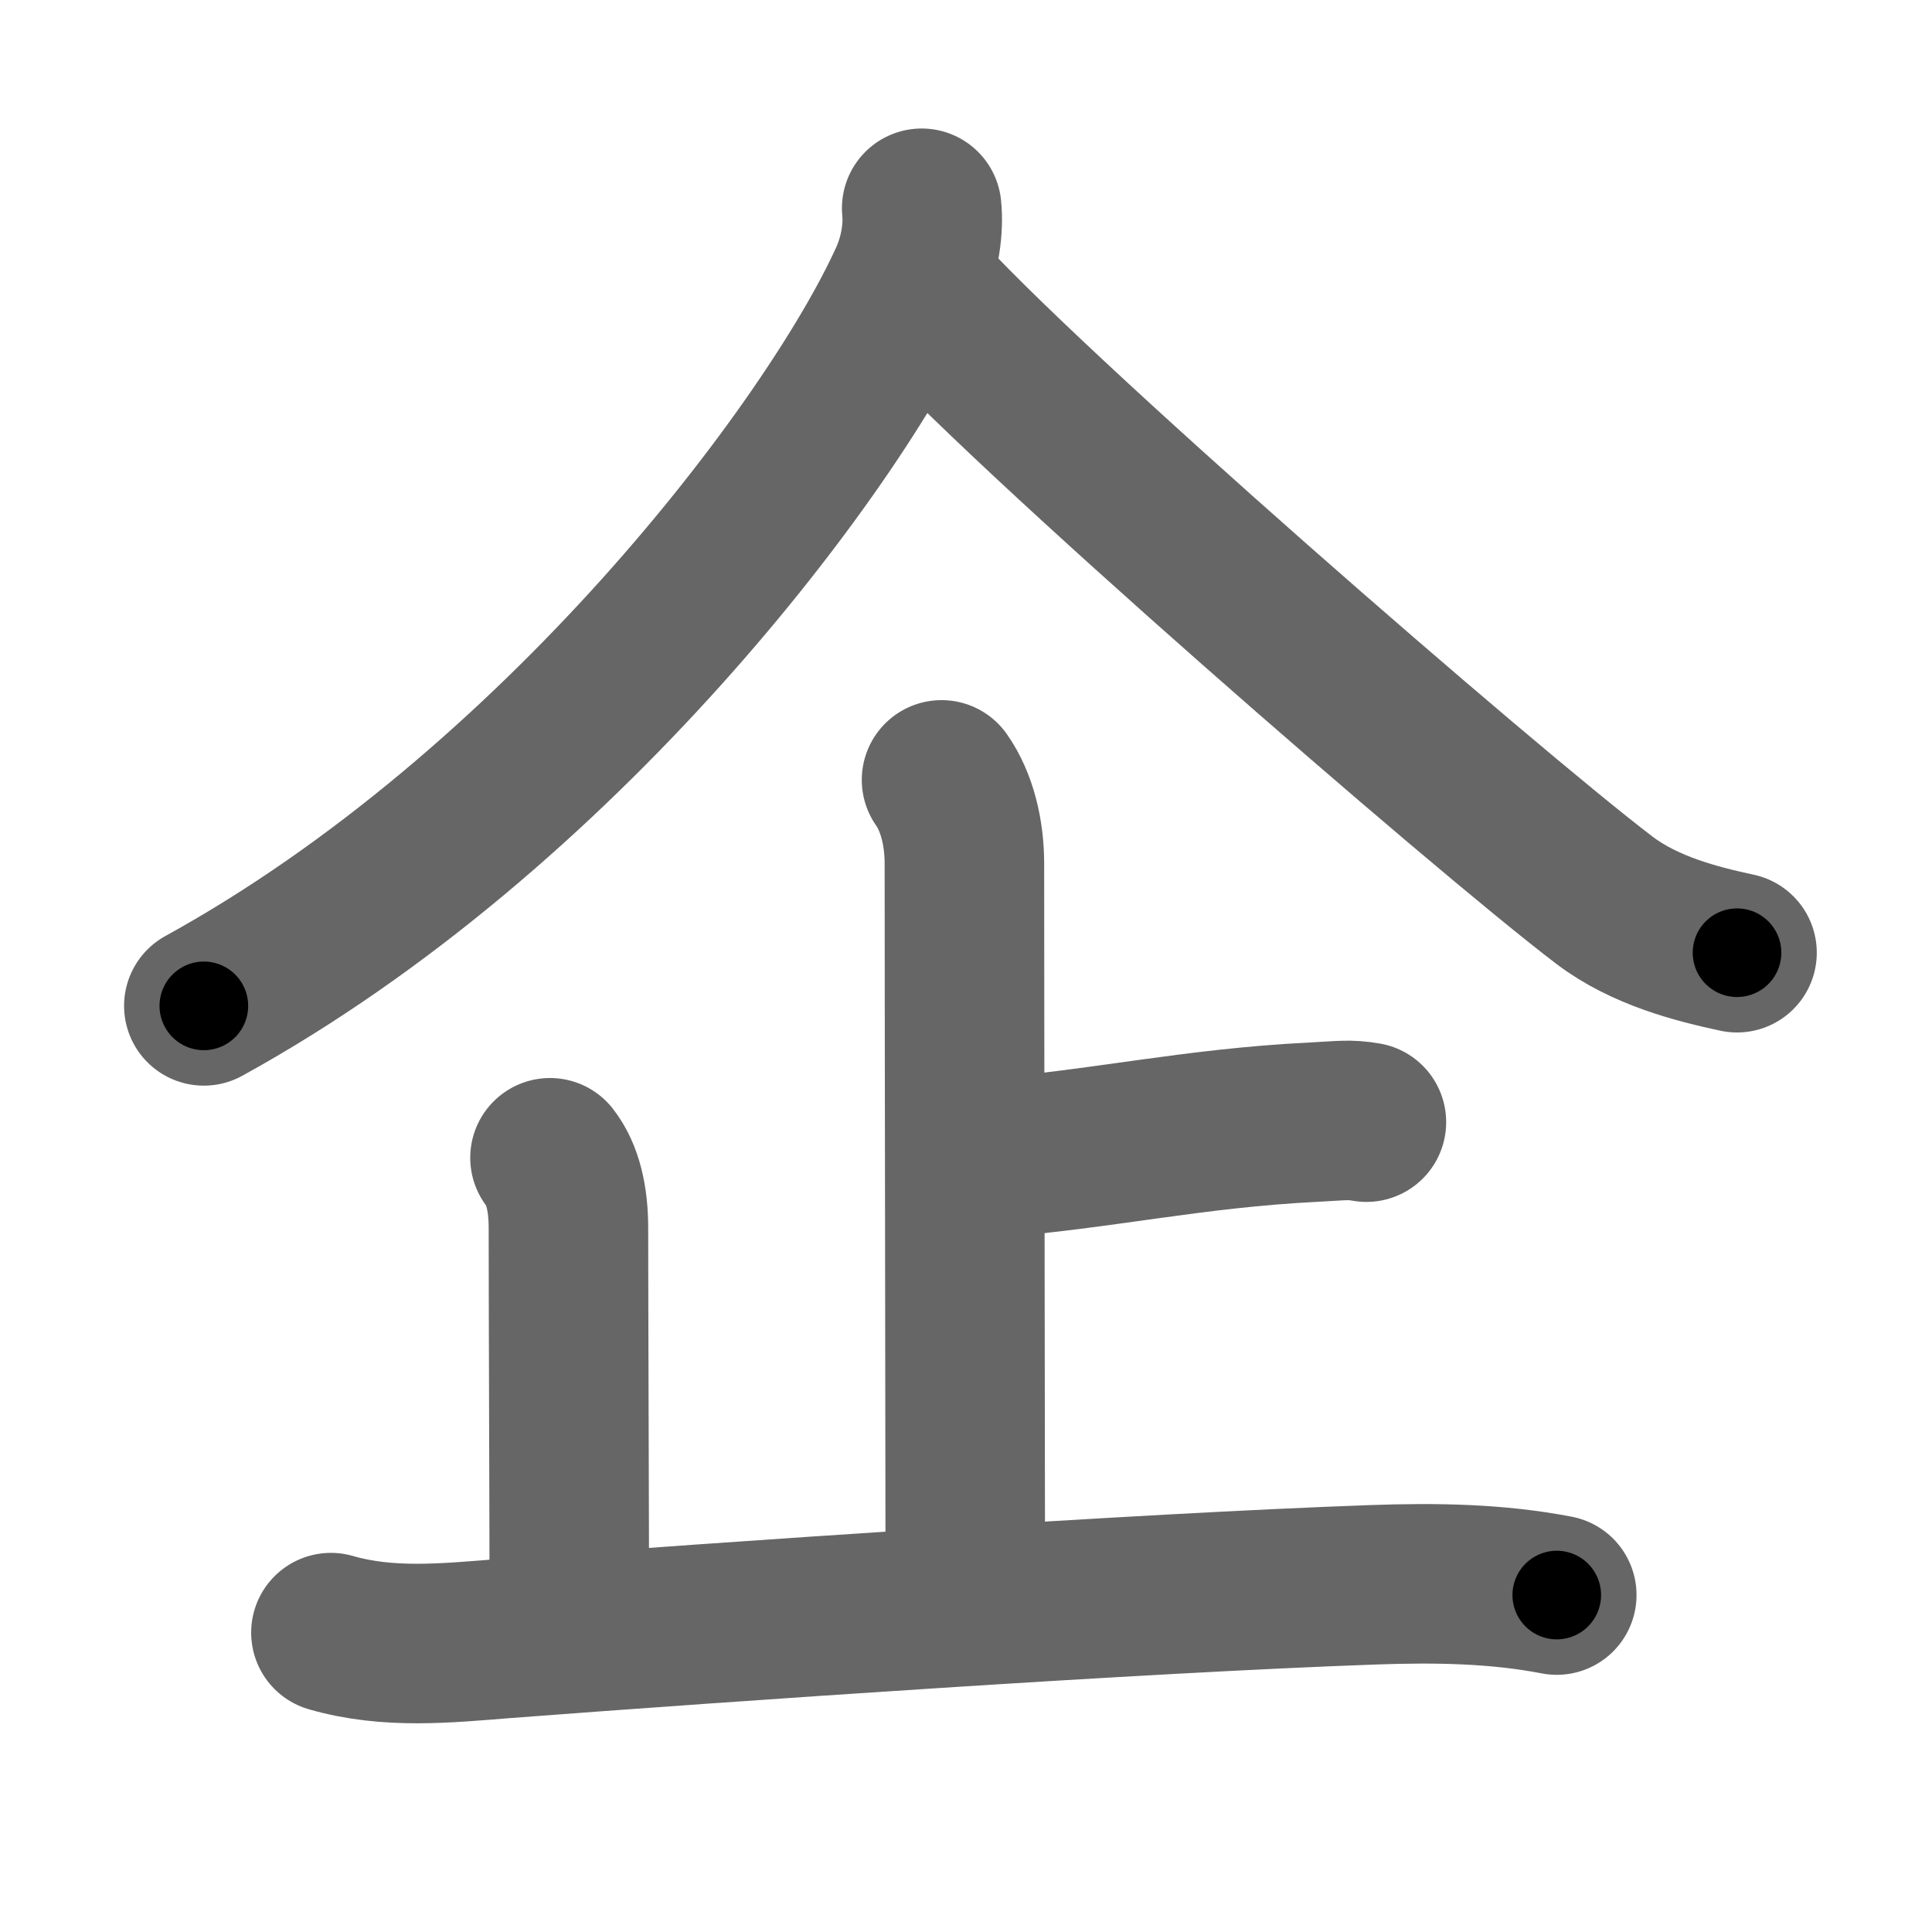 <svg xmlns="http://www.w3.org/2000/svg" width="109" height="109" viewBox="0 0 109 109" id="4f01"><g fill="none" stroke="#666" stroke-width="9" stroke-linecap="round" stroke-linejoin="round"><g><g><path d="M52,11.75c0.11,1.07-0.06,2.59-0.72,4.05C47,25.25,31.5,45.75,11.5,56.75" /><path d="M51.5,16c6.09,6.96,32.31,29.69,39.02,34.79c2.28,1.73,5.2,2.47,7.48,2.96" /></g><g><g><path d="M53.12,44c0.88,1.25,1.29,3,1.29,4.72c0,8.03,0.05,35.78,0.05,40.65" /><path d="M55.67,65.36c6.5-0.51,11.6-1.71,18.44-2.05c1.59-0.08,1.99-0.17,2.98,0" /></g><path d="M31.03,65.32c0.72,0.93,1.04,2.3,1.04,3.97c0,4.46,0.05,16.96,0.05,21.93" /><path d="M18.67,92.11c3.25,0.94,6.53,0.59,9.83,0.33c12.47-0.95,35.87-2.57,49-3.03c3.45-0.12,6.91-0.08,10.33,0.58" /></g></g></g><g fill="none" stroke="#000" stroke-width="5" stroke-linecap="round" stroke-linejoin="round"><g><g><path d="M52,11.75c0.11,1.07-0.06,2.59-0.72,4.05C47,25.25,31.5,45.75,11.5,56.75" stroke-dasharray="62" stroke-dashoffset="62"><animate id="0" attributeName="stroke-dashoffset" values="62;0" dur="0.47s" fill="freeze" begin="0s;4f01.click" /></path><path d="M51.5,16c6.09,6.96,32.31,29.69,39.02,34.79c2.28,1.73,5.2,2.47,7.48,2.96" stroke-dasharray="60.42" stroke-dashoffset="60.42"><animate attributeName="stroke-dashoffset" values="60.42" fill="freeze" begin="4f01.click" /><animate id="1" attributeName="stroke-dashoffset" values="60.42;0" dur="0.45s" fill="freeze" begin="0.end" /></path></g><g><g><path d="M53.12,44c0.88,1.25,1.29,3,1.29,4.72c0,8.03,0.05,35.78,0.05,40.65" stroke-dasharray="45.62" stroke-dashoffset="45.62"><animate attributeName="stroke-dashoffset" values="45.62" fill="freeze" begin="4f01.click" /><animate id="2" attributeName="stroke-dashoffset" values="45.62;0" dur="0.46s" fill="freeze" begin="1.end" /></path><path d="M55.67,65.36c6.5-0.51,11.6-1.71,18.44-2.05c1.59-0.08,1.99-0.17,2.98,0" stroke-dasharray="21.55" stroke-dashoffset="21.55"><animate attributeName="stroke-dashoffset" values="21.55" fill="freeze" begin="4f01.click" /><animate id="3" attributeName="stroke-dashoffset" values="21.55;0" dur="0.22s" fill="freeze" begin="2.end" /></path></g><path d="M31.03,65.32c0.72,0.93,1.04,2.3,1.04,3.97c0,4.46,0.05,16.96,0.05,21.93" stroke-dasharray="26.11" stroke-dashoffset="26.11"><animate attributeName="stroke-dashoffset" values="26.11" fill="freeze" begin="4f01.click" /><animate id="4" attributeName="stroke-dashoffset" values="26.11;0" dur="0.26s" fill="freeze" begin="3.end" /></path><path d="M18.67,92.11c3.25,0.94,6.53,0.59,9.83,0.33c12.47-0.95,35.87-2.57,49-3.03c3.45-0.12,6.91-0.08,10.33,0.58" stroke-dasharray="69.36" stroke-dashoffset="69.36"><animate attributeName="stroke-dashoffset" values="69.36" fill="freeze" begin="4f01.click" /><animate id="5" attributeName="stroke-dashoffset" values="69.36;0" dur="0.52s" fill="freeze" begin="4.end" /></path></g></g></g></svg>